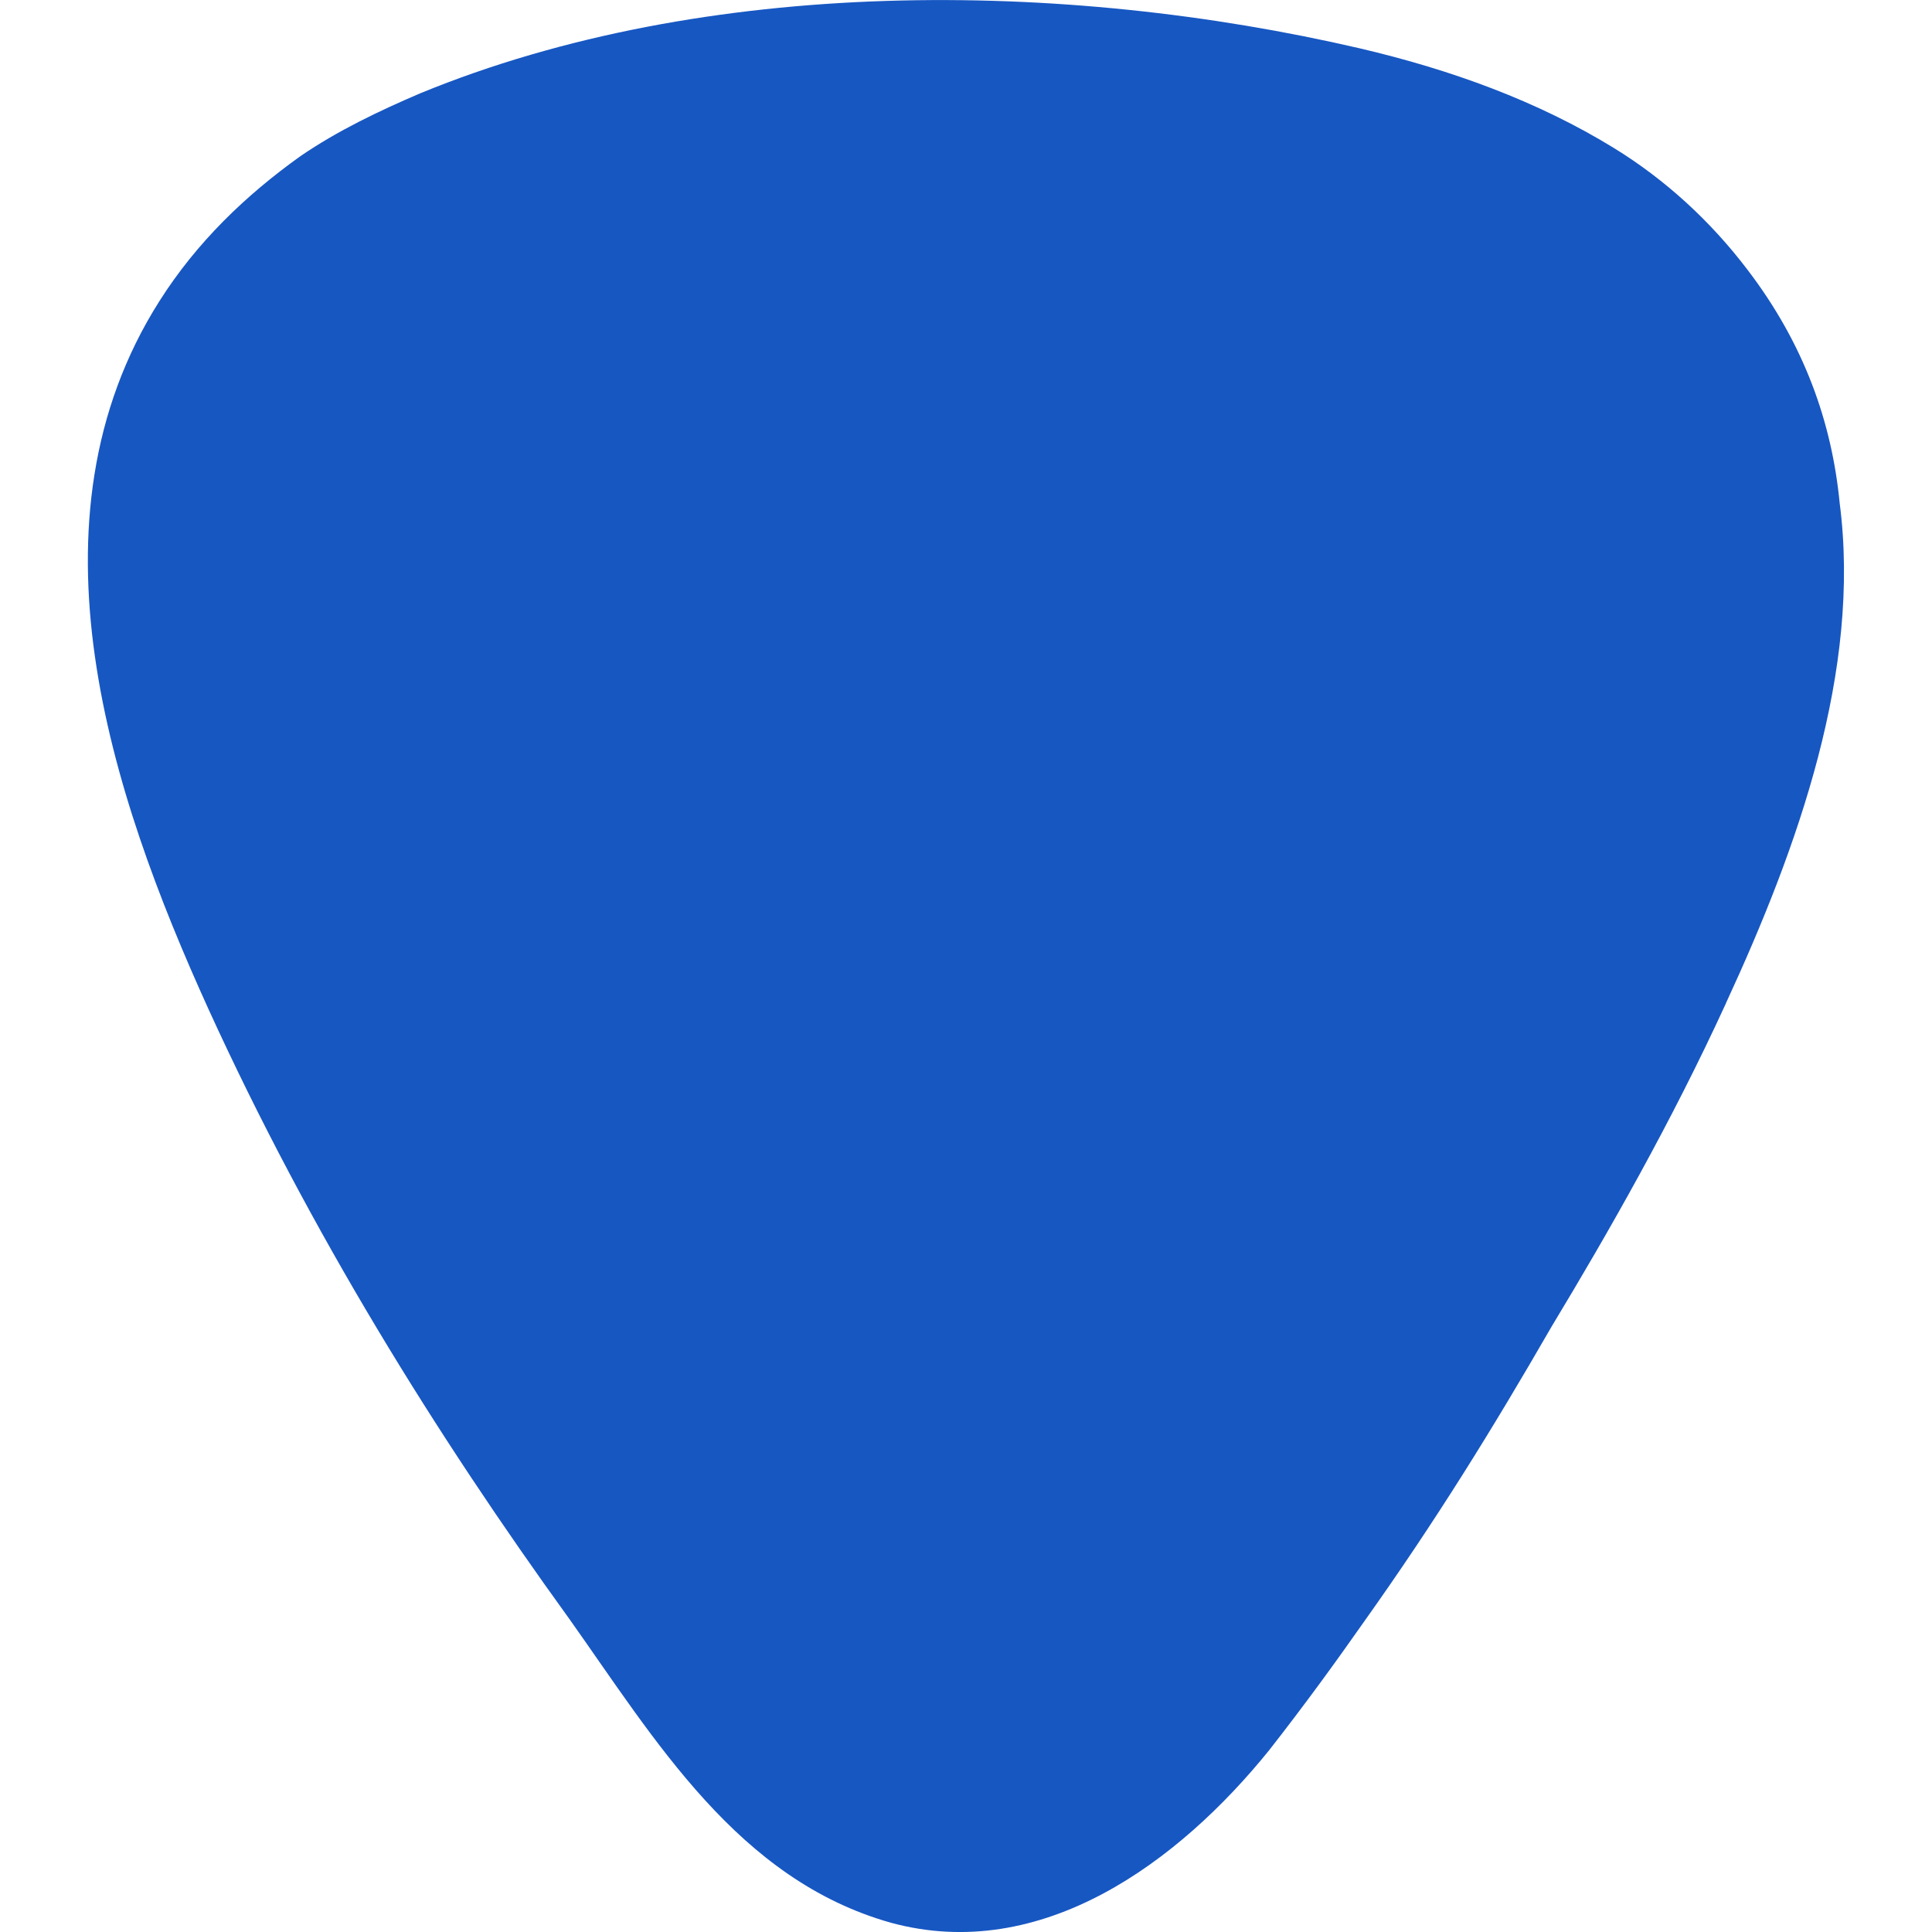 <svg fill="none" height="32" viewBox="0 0 32 32" width="32" xmlns="http://www.w3.org/2000/svg"><path d="m28.589 16.614c-.909 1.981-1.949 3.8-2.89 5.359-.974 1.689-1.916 3.215-3.118 4.904-.455.649-.974 1.364-1.559 2.111-1.494 1.851-3.767 3.54-6.268 2.858-2.533-.715-3.897-3.02-5.326-5.034-2.208-3.053-4.287-6.398-5.976-10.1-1.624-3.572-3.118-8.087-.812-11.724.617-.974 1.429-1.754 2.338-2.403.617-.422 1.299-.747 1.981-1.039 4.742-1.949 10.652-1.884 15.556-.747 1.526.357 2.955.877 4.222 1.656.844.52 1.591 1.202 2.208 2.014.942 1.234 1.397 2.533 1.526 3.865.357 2.761-.682 5.683-1.884 8.282z" fill="#1757c2"/></svg>